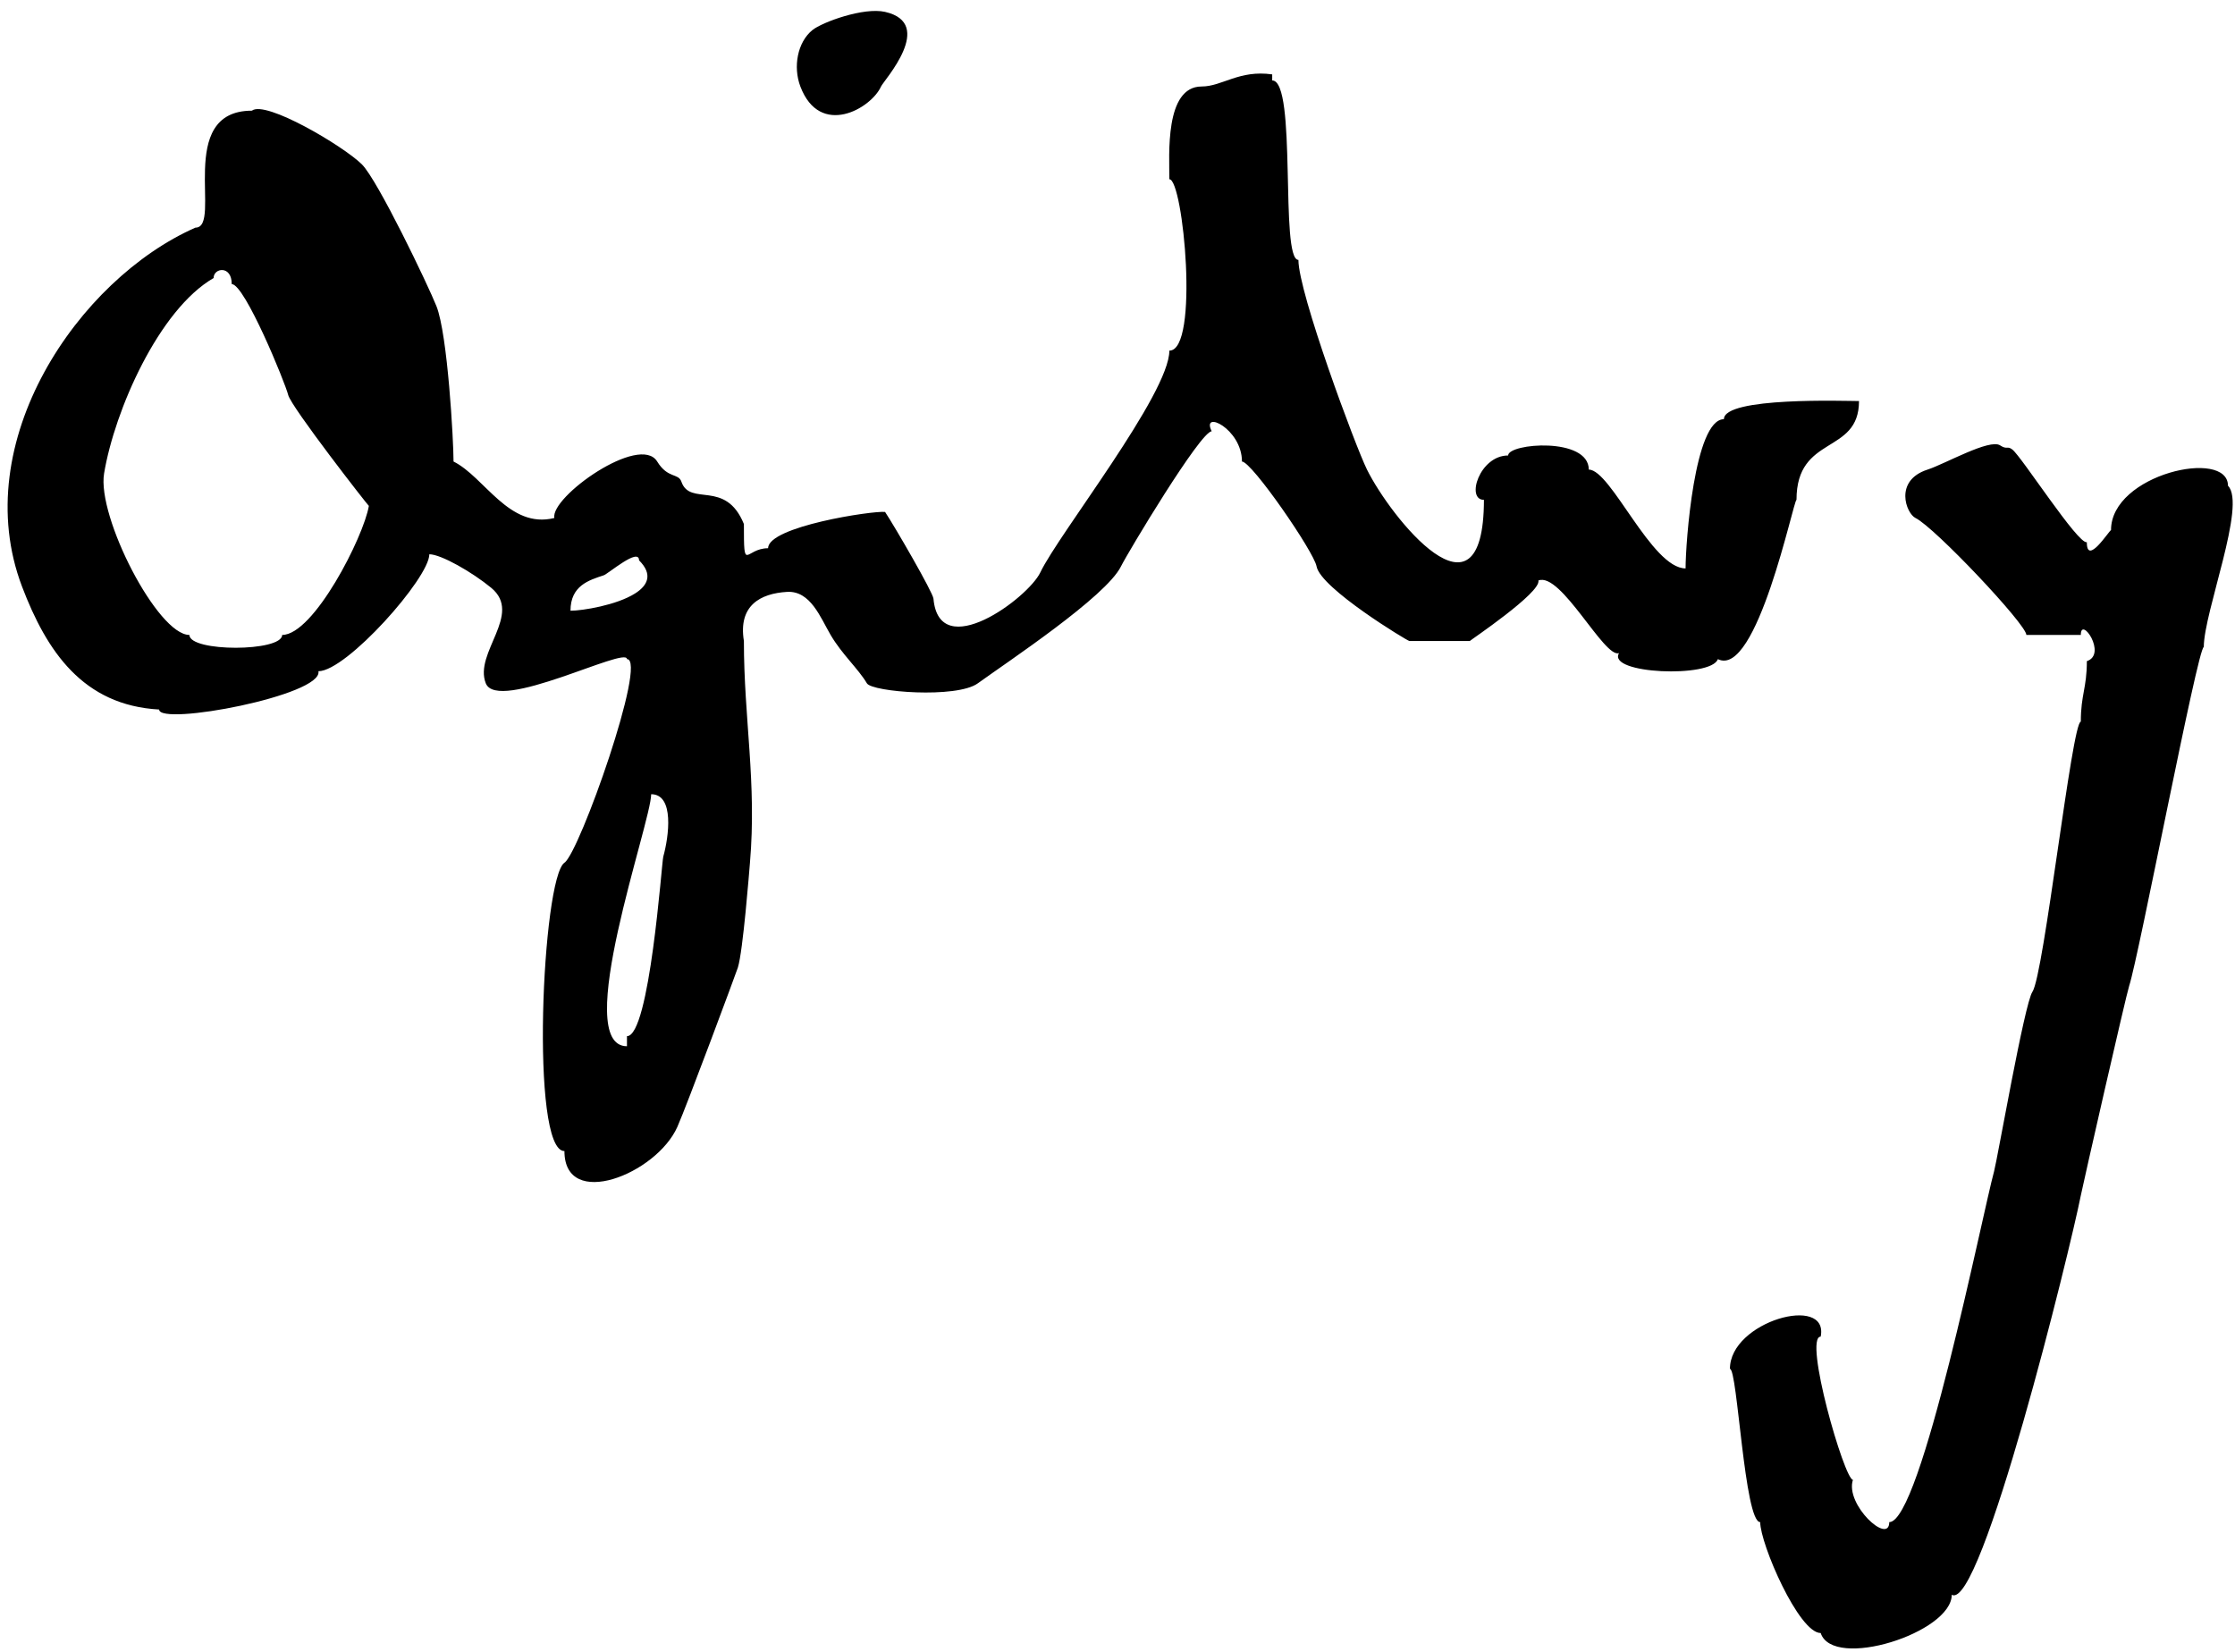 <svg xmlns="http://www.w3.org/2000/svg" width="188" height="139" viewBox="0 0 188 139">
  <path d="M74.448,1 C78.74,1.977 74.336,6.771 74.109,7.276 C73.275,9.133 68.971,11.612 67.324,7.276 C66.698,5.627 67.074,3.55 68.342,2.526 C69.157,1.868 72.648,0.589 74.448,1 L74.448,1 Z M107.014,6.258 C104.233,5.861 102.807,7.276 101.078,7.276 C97.959,7.276 98.363,13.055 98.363,15.078 C99.539,15.081 100.9,29.504 98.363,29.495 C98.361,33.138 89.039,44.932 87.508,48.153 C86.481,50.312 79.007,55.849 78.519,50.358 C78.472,49.828 75.254,44.275 74.448,43.065 C73.411,42.95 64.604,44.286 64.61,46.118 C62.658,46.118 62.572,48.304 62.574,44.082 C61.022,40.284 58.056,42.649 57.316,40.52 C57.058,39.777 56.177,40.283 55.281,38.824 C53.822,36.449 46.277,41.8 46.63,43.574 C42.817,44.526 40.777,40.138 38.15,38.824 C38.15,37.072 37.657,28.133 36.712,25.755 C36.013,23.998 31.773,15.143 30.436,13.821 C28.884,12.287 22.336,8.406 21.188,9.311 C14.686,9.311 18.757,19.158 16.439,19.149 C6.586,23.493 -2.761,37.192 1.852,49.34 C3.922,54.787 6.98,59.334 13.386,59.687 C13.393,61.097 27.189,58.494 26.785,56.464 C29.14,56.467 36.118,48.615 36.114,46.626 C37.095,46.627 39.728,48.134 41.32,49.449 C44.01,51.672 39.841,54.904 40.863,57.481 C41.856,59.985 52.733,54.322 52.736,55.445 C54.493,55.451 48.753,71.702 47.478,72.577 C45.61,73.858 44.567,96.843 47.478,96.831 C47.478,101.833 55.201,98.78 56.977,94.796 C57.766,93.025 61.926,81.833 62.065,81.398 C62.5,80.035 63.034,73.156 63.083,72.578 C63.662,65.83 62.573,60.474 62.574,53.92 C62.084,50.93 63.965,49.925 66.199,49.791 C68.179,49.673 69.018,51.964 69.868,53.412 C70.833,55.057 72.184,56.24 72.921,57.483 C73.355,58.214 80.467,58.775 82.25,57.483 C84.704,55.705 93.038,50.196 94.293,47.645 C94.851,46.51 100.982,36.283 101.925,36.281 C101.005,34.438 104.464,36.048 104.47,38.825 C105.29,38.827 110.521,46.406 110.745,47.645 C111.081,49.494 118.403,53.921 118.548,53.921 L123.636,53.921 C123.636,53.883 129.656,49.845 129.404,48.833 C131.297,48.076 134.963,55.428 136.189,54.939 C135.128,56.706 143.964,57.056 144.5,55.448 C147.785,57.09 150.863,42.049 151.115,42.048 C151.115,36.52 156.369,38.291 156.373,33.737 C155.242,33.737 145.008,33.37 145.008,35.264 C142.528,35.268 141.785,45.679 141.785,47.816 C138.933,47.816 135.502,39.504 133.644,39.504 C133.638,36.731 126.859,37.287 126.859,38.316 C124.449,38.316 123.285,42.054 124.824,42.047 C124.803,53.368 116.951,43.475 114.986,39.503 C114.013,37.536 109.218,24.628 109.218,21.863 C107.638,21.868 109.122,6.773 107.013,6.767 L107.013,6.258 L107.014,6.258 L107.014,6.258 Z M19.492,23.898 C20.594,23.902 23.996,32.221 24.242,33.227 C24.488,34.233 30.972,42.556 31.027,42.556 C30.595,45.155 26.384,53.416 23.734,53.412 C23.734,54.844 15.937,54.859 15.932,53.412 C13.256,53.412 8.152,43.465 8.755,39.832 C9.638,34.515 13.374,26.04 17.967,23.39 C17.969,22.527 19.495,22.294 19.492,23.898 L19.492,23.898 Z M168.246,37.467 C167.353,36.879 163.6,39.032 162.141,39.503 C159.286,40.422 160.342,43.194 161.123,43.574 C162.736,44.359 170.449,52.528 170.451,53.412 L175.031,53.412 C175.025,51.764 177.273,55.041 175.539,55.617 C175.537,57.899 175.031,58.429 175.031,60.706 C174.289,60.708 171.924,82.032 170.959,83.435 C170.293,84.402 168.01,97.531 167.736,98.531 C166.732,102.207 161.599,128.052 158.918,128.045 C158.91,130 155.17,126.565 155.863,124.483 C155.142,124.483 151.677,112.448 153.15,112.44 C153.869,108.836 145.504,111.161 145.517,115.153 C146.152,115.153 146.732,128.046 148.062,128.046 C148.062,129.872 151.308,137.378 153.15,137.374 C154.187,140.522 164.175,137.356 164.175,134.151 C166.622,135.618 174.111,105.221 175.03,100.567 C175.21,99.651 178.835,83.731 179.1,82.926 C179.903,80.496 184.873,54.432 185.375,54.431 C185.375,51.479 188.984,42.436 187.41,40.862 C187.402,37.69 177.566,39.888 177.572,44.593 C177.398,44.651 175.529,47.635 175.537,45.611 C174.785,45.799 170.045,38.399 169.262,37.808 C168.832,37.482 168.832,37.854 168.246,37.467 L168.246,37.467 Z M53.755,47.135 C54.942,48.323 54.49,49.246 53.422,49.922 C51.86,50.912 48.982,51.375 47.988,51.375 C47.99,49.273 49.527,48.808 50.774,48.399 C51.161,48.273 53.75,46.024 53.755,47.135 L53.755,47.135 Z M55.791,72.068 C55.659,72.543 54.653,87.172 52.738,87.164 L52.738,88.012 C48.009,88.012 54.771,69.19 54.774,66.811 C56.744,66.814 56.263,70.375 55.791,72.068 L55.791,72.068 Z"/>
</svg>
